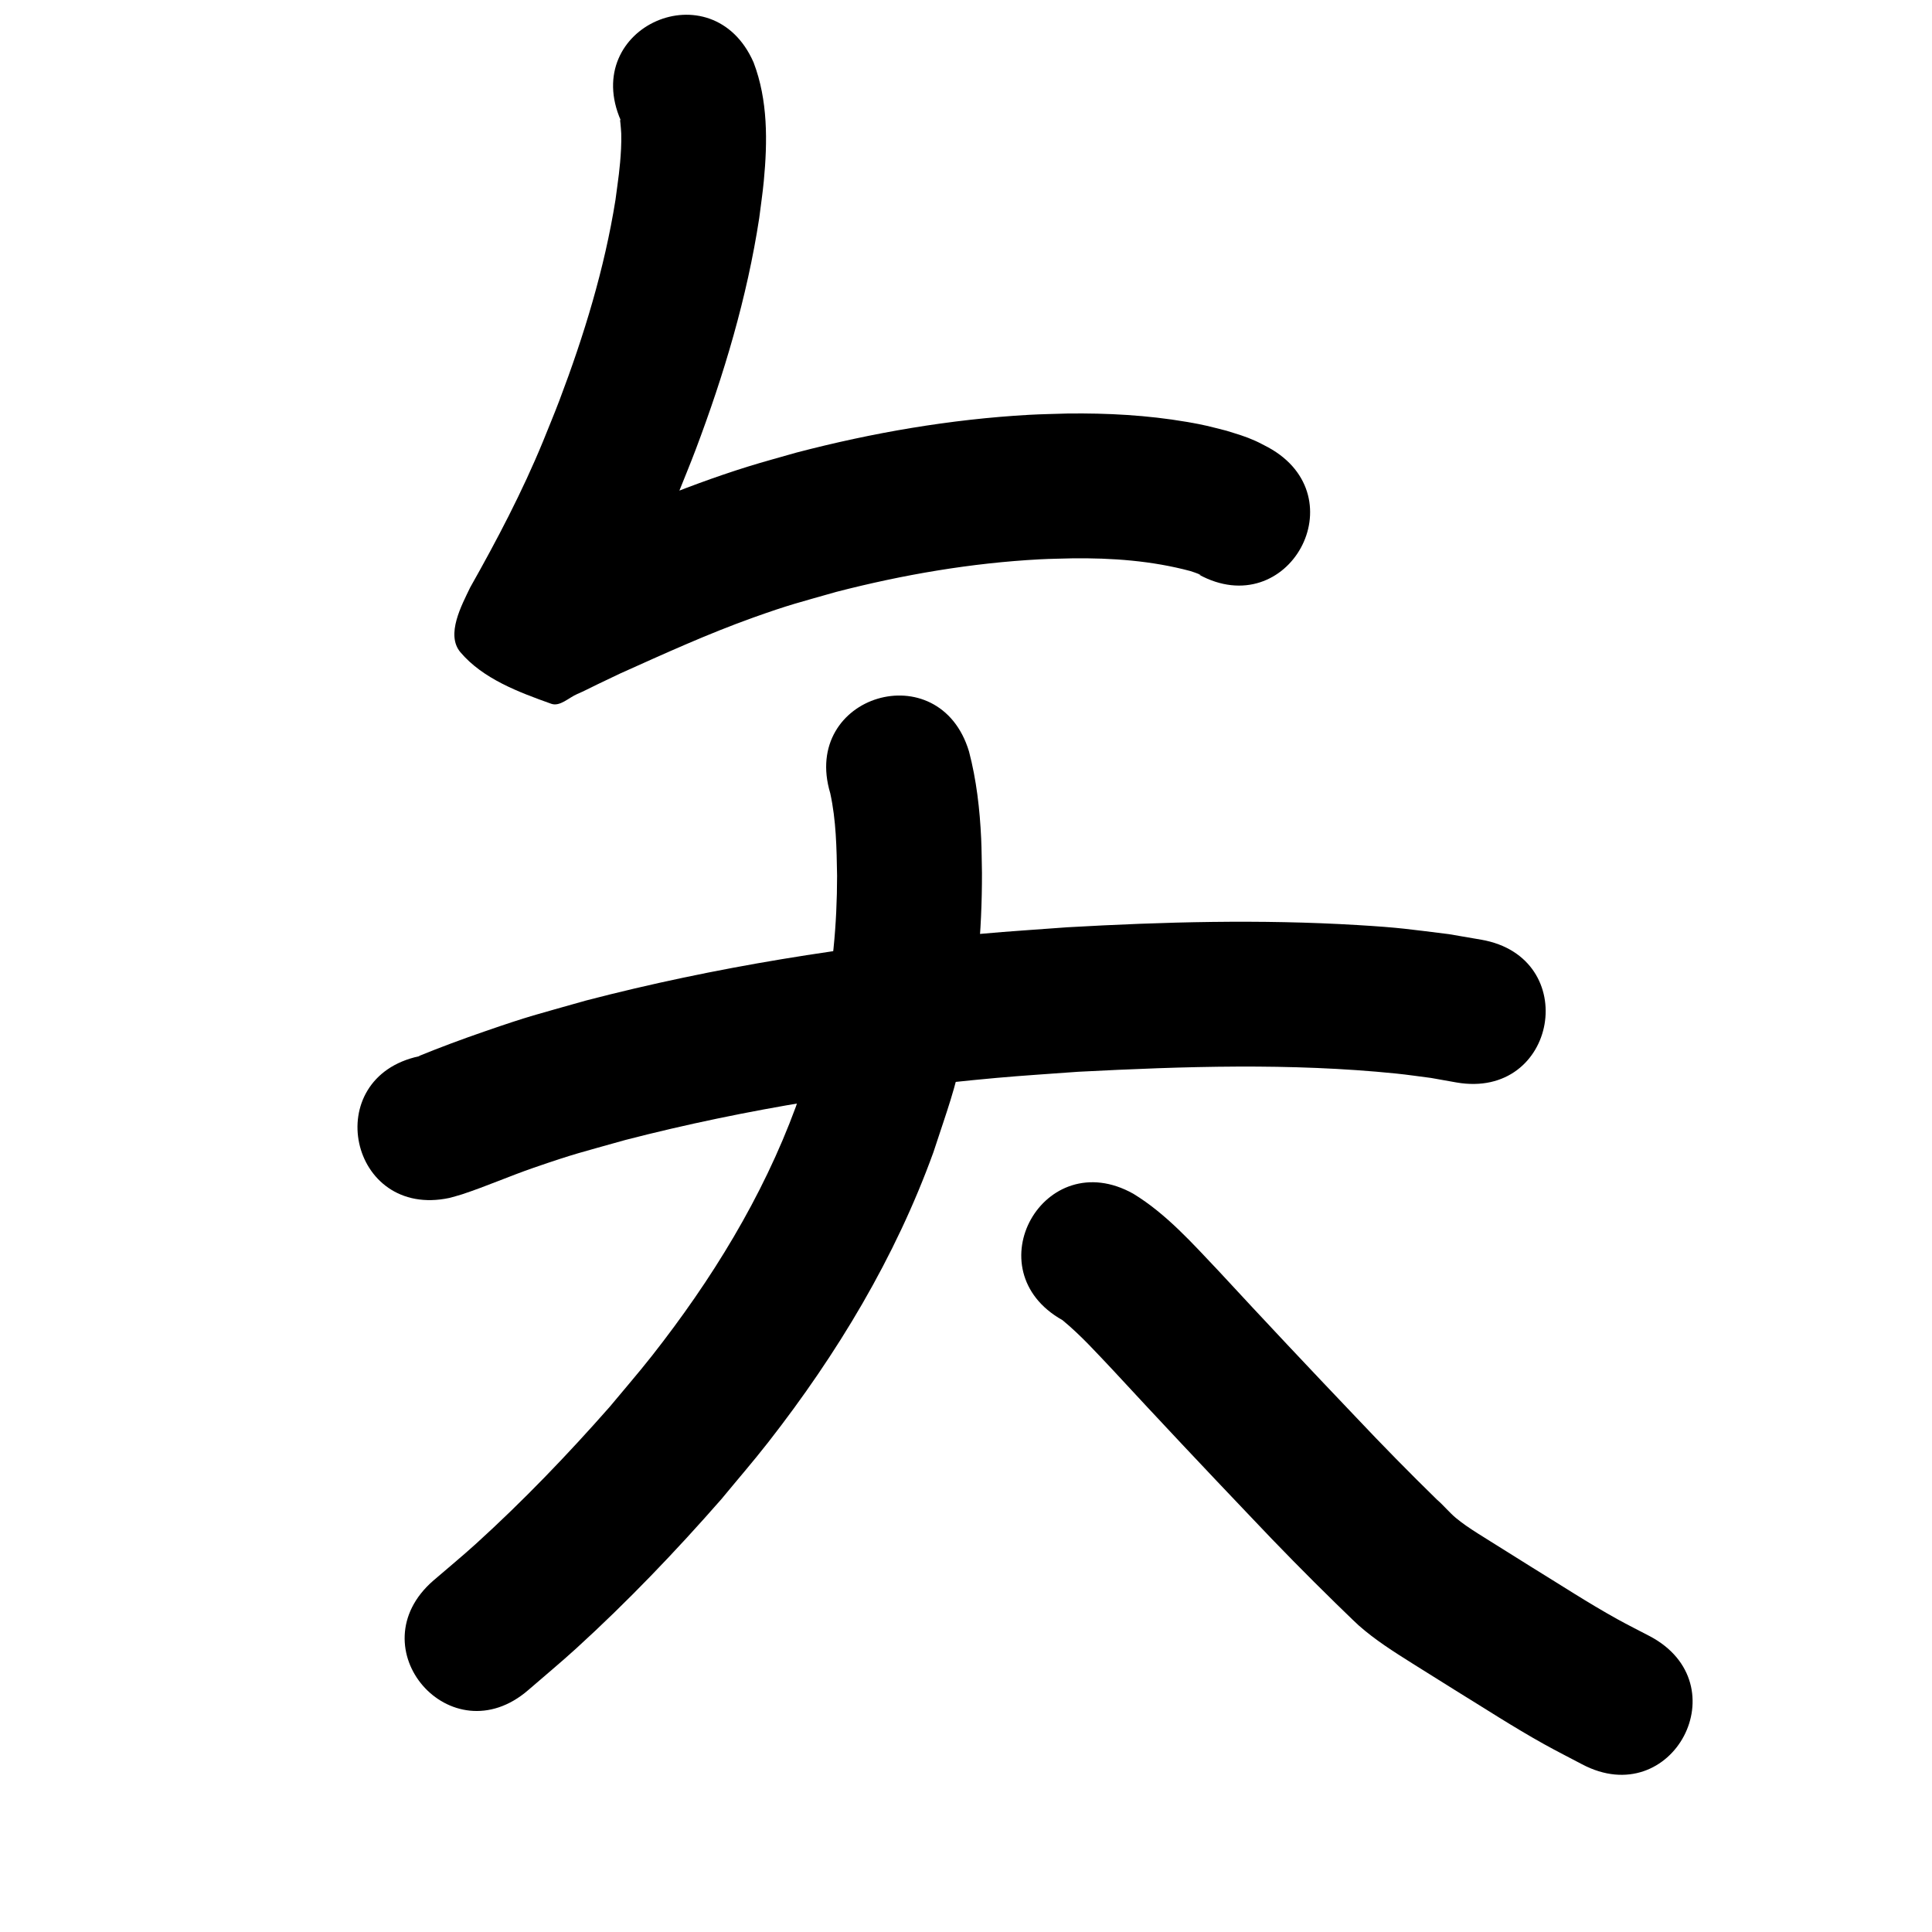<?xml version="1.0" ?>
<svg xmlns="http://www.w3.org/2000/svg" width="1000" height="1000">
<path d="m 321.369,62.429 c -0.112,-0.146 -0.298,-0.619 -0.337,-0.439 -0.113,0.532 0.044,1.087 0.084,1.63 0.133,1.811 0.388,3.615 0.433,5.431 0.067,2.681 0.043,5.368 -0.098,8.046 -0.547,10.401 -1.469,15.554 -2.883,26.369 -5.676,35.58 -16.288,70.219 -29.047,103.858 -2.695,7.104 -5.644,14.108 -8.466,21.162 -10.733,26.08 -23.841,51.057 -37.692,75.586 -4.386,9.168 -12.747,24.456 -5.045,33.532 11.655,13.733 30.031,20.617 46.997,26.666 4.542,1.619 9.097,-3.217 13.544,-5.082 3.438,-1.442 6.725,-3.22 10.088,-4.828 3.996,-1.91 7.993,-3.817 11.989,-5.725 22.751,-10.222 45.487,-20.597 68.994,-28.999 19.002,-6.791 23.43,-7.703 43.046,-13.304 34.443,-8.884 69.703,-14.934 105.253,-16.829 5.559,-0.296 11.128,-0.337 16.692,-0.506 20.596,-0.257 41.238,1.236 61.177,6.57 0.102,0.035 4.485,1.401 5.342,2.064 0.279,0.216 -0.679,-0.19 -1.018,-0.285 46.515,25.474 82.539,-40.308 36.025,-65.781 v 0 c -2.208,-1.118 -4.365,-2.342 -6.623,-3.355 -5.533,-2.482 -9.151,-3.419 -15.027,-5.274 -9.153,-2.302 -10.87,-2.91 -20.502,-4.56 -20.404,-3.496 -41.12,-4.601 -61.802,-4.339 -6.639,0.227 -13.285,0.306 -19.918,0.68 -40.642,2.292 -80.95,9.242 -120.305,19.53 -8.438,2.436 -16.93,4.691 -25.313,7.309 -33.767,10.544 -66.217,24.693 -98.339,39.399 -4.051,1.935 -8.106,3.862 -12.154,5.804 -2.671,1.281 -5.504,2.273 -8.003,3.865 -0.454,0.289 1.152,-0.085 1.601,0.213 13.75,9.118 30.989,14.718 40.855,27.942 3.491,4.679 -5.336,31.727 -2.246,22.168 15.503,-27.457 30.072,-55.47 42.046,-84.676 3.133,-7.876 6.408,-15.698 9.4,-23.629 14.626,-38.767 26.574,-78.727 32.854,-119.743 0.79,-6.381 1.76,-12.743 2.369,-19.144 1.95,-20.527 2.179,-41.915 -5.285,-61.444 -21.296,-48.569 -89.984,-18.451 -68.687,30.118 z"/>
<path d="m 232.642,620.042 c 2.185,-0.624 4.396,-1.162 6.555,-1.872 12.515,-4.121 24.614,-9.466 37.073,-13.76 22.014,-7.588 23.577,-7.629 47.493,-14.382 62.867,-16.237 127.214,-26.217 191.838,-32.09 14.139,-1.285 28.315,-2.129 42.472,-3.193 54.75,-2.821 109.875,-4.639 164.529,0.914 6.051,0.615 12.069,1.523 18.103,2.284 4.375,0.777 8.749,1.555 13.124,2.332 52.246,9.103 65.119,-64.784 12.873,-73.887 v 0 c -5.582,-0.957 -11.163,-1.915 -16.745,-2.872 -21.136,-2.594 -24.98,-3.367 -47.471,-4.717 -49.978,-3 -100.119,-1.685 -150.068,1.159 -14.928,1.135 -29.875,2.037 -44.783,3.404 -68.852,6.311 -137.391,17.081 -204.339,34.513 -26.928,7.669 -28.088,7.56 -52.817,16.109 -11.192,3.87 -22.498,8.046 -33.475,12.545 -0.054,0.022 -0.028,0.114 -0.042,0.171 -51.861,11.088 -36.18,84.43 15.681,73.342 z"/>
<path d="m 429.733,410.572 c 3.073,14.033 3.296,28.426 3.541,42.718 -0.01,25.087 -2.274,50.22 -7.885,74.707 -4.506,19.663 -6.955,25.36 -13.456,44.835 -17.249,46.887 -43.671,89.722 -74.451,128.896 -7.064,8.991 -14.583,17.615 -21.875,26.422 -21.814,24.773 -44.735,48.651 -69.181,70.852 -7.198,6.537 -14.717,12.709 -22.076,19.064 -40.088,34.719 9.012,91.413 49.101,56.693 v 0 c 8.235,-7.151 16.643,-14.107 24.706,-21.453 26.622,-24.254 51.578,-50.333 75.294,-77.416 8.1,-9.84 16.459,-19.473 24.299,-29.521 35.608,-45.636 65.655,-95.454 85.401,-150.019 7.791,-23.805 10.599,-30.347 15.95,-54.509 6.545,-29.558 9.23,-59.846 9.159,-90.084 -0.136,-5.915 -0.135,-11.835 -0.408,-17.746 -0.7,-15.133 -2.443,-30.361 -6.293,-45.036 -15.27,-50.787 -87.094,-29.192 -71.824,21.595 z"/>
<path d="m 549.935,683.308 c 9.588,7.882 17.938,17.211 26.454,26.213 23.543,25.482 47.317,50.739 71.253,75.851 14.282,15.145 28.881,29.986 43.766,44.538 3.944,3.766 7.776,7.639 11.78,11.339 8.558,7.597 18.264,13.702 27.914,19.783 7.283,4.59 14.594,9.135 21.892,13.701 15.32,9.42 30.411,19.25 46.136,27.999 6.515,3.625 13.176,6.981 19.764,10.472 46.903,24.751 81.906,-41.579 35.003,-66.331 v 0 c -5.614,-2.949 -11.297,-5.771 -16.843,-8.846 -15.104,-8.374 -29.565,-17.843 -44.275,-26.872 -0.22,-0.138 -20.345,-12.731 -21.593,-13.513 -4.104,-2.575 -8.384,-5.192 -12.379,-7.973 -2.22,-1.545 -3.279,-2.421 -5.216,-3.959 -3.467,-2.891 -6.327,-6.493 -9.757,-9.433 -14.255,-13.933 -28.23,-28.149 -41.904,-42.653 -23.879,-25.052 -47.592,-50.253 -71.082,-75.672 -13.652,-14.406 -27.117,-29.607 -44.206,-40.049 -46.247,-25.956 -82.954,39.447 -36.707,65.403 z"/>
</svg>
